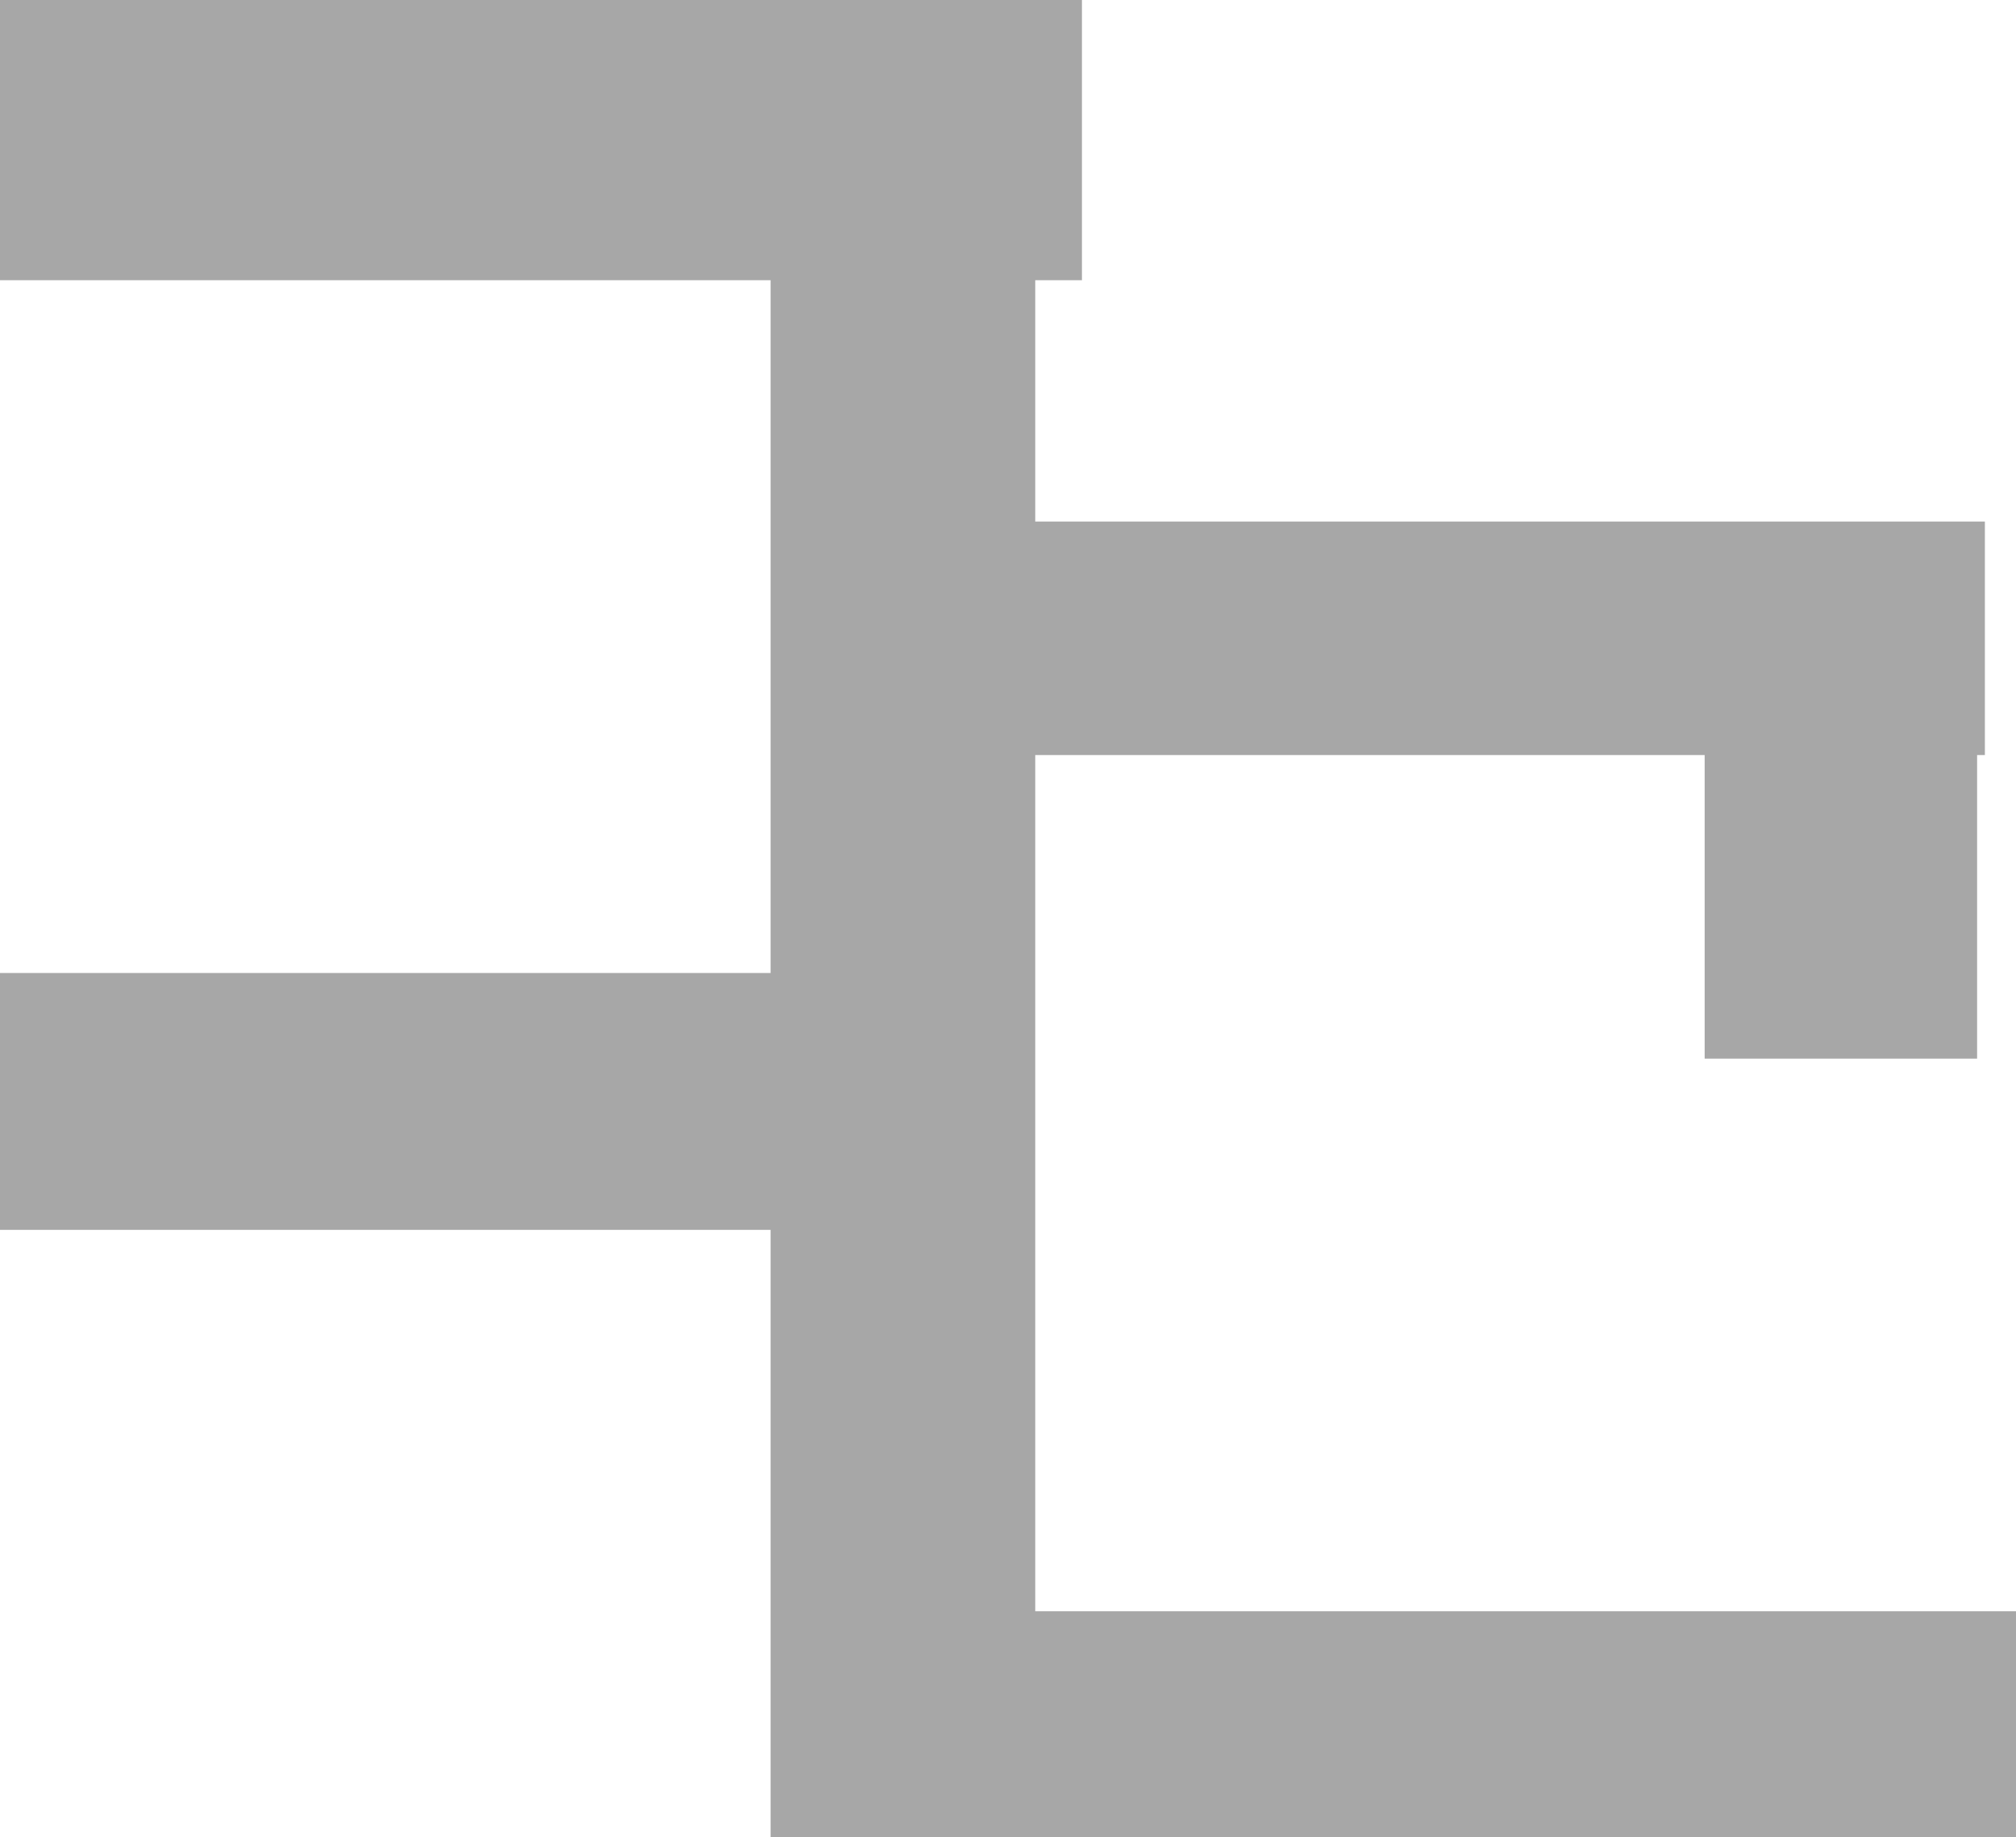 <svg version="1.1" xmlns="http://www.w3.org/2000/svg" xmlns:xlink="http://www.w3.org/1999/xlink" width="86.333" height="78.667" viewBox="0,0,86.333,78.667"><g transform="translate(-183.573,-142.604)"><g data-paper-data="{&quot;isPaintingLayer&quot;:true}" fill="#a7a7a7" fill-rule="nonzero" stroke="none" stroke-width="0" stroke-linecap="butt" stroke-linejoin="miter" stroke-miterlimit="10" stroke-dasharray="" stroke-dashoffset="0" style="mix-blend-mode: normal"><path d="M183.573,154.604v-12h46.333v12z"/><path d="M216.573,221.271v-68h11.333v68z"/><path d="M225.573,221.271v-9.667h44.333v9.667z"/><path d="M227.24,174.938v-10h41.333v10z"/><path d="M183.573,195.271v-11h35v11z"/><path d="M256.573,187.938v-18.333h11.667v18.333z"/></g></g></svg>